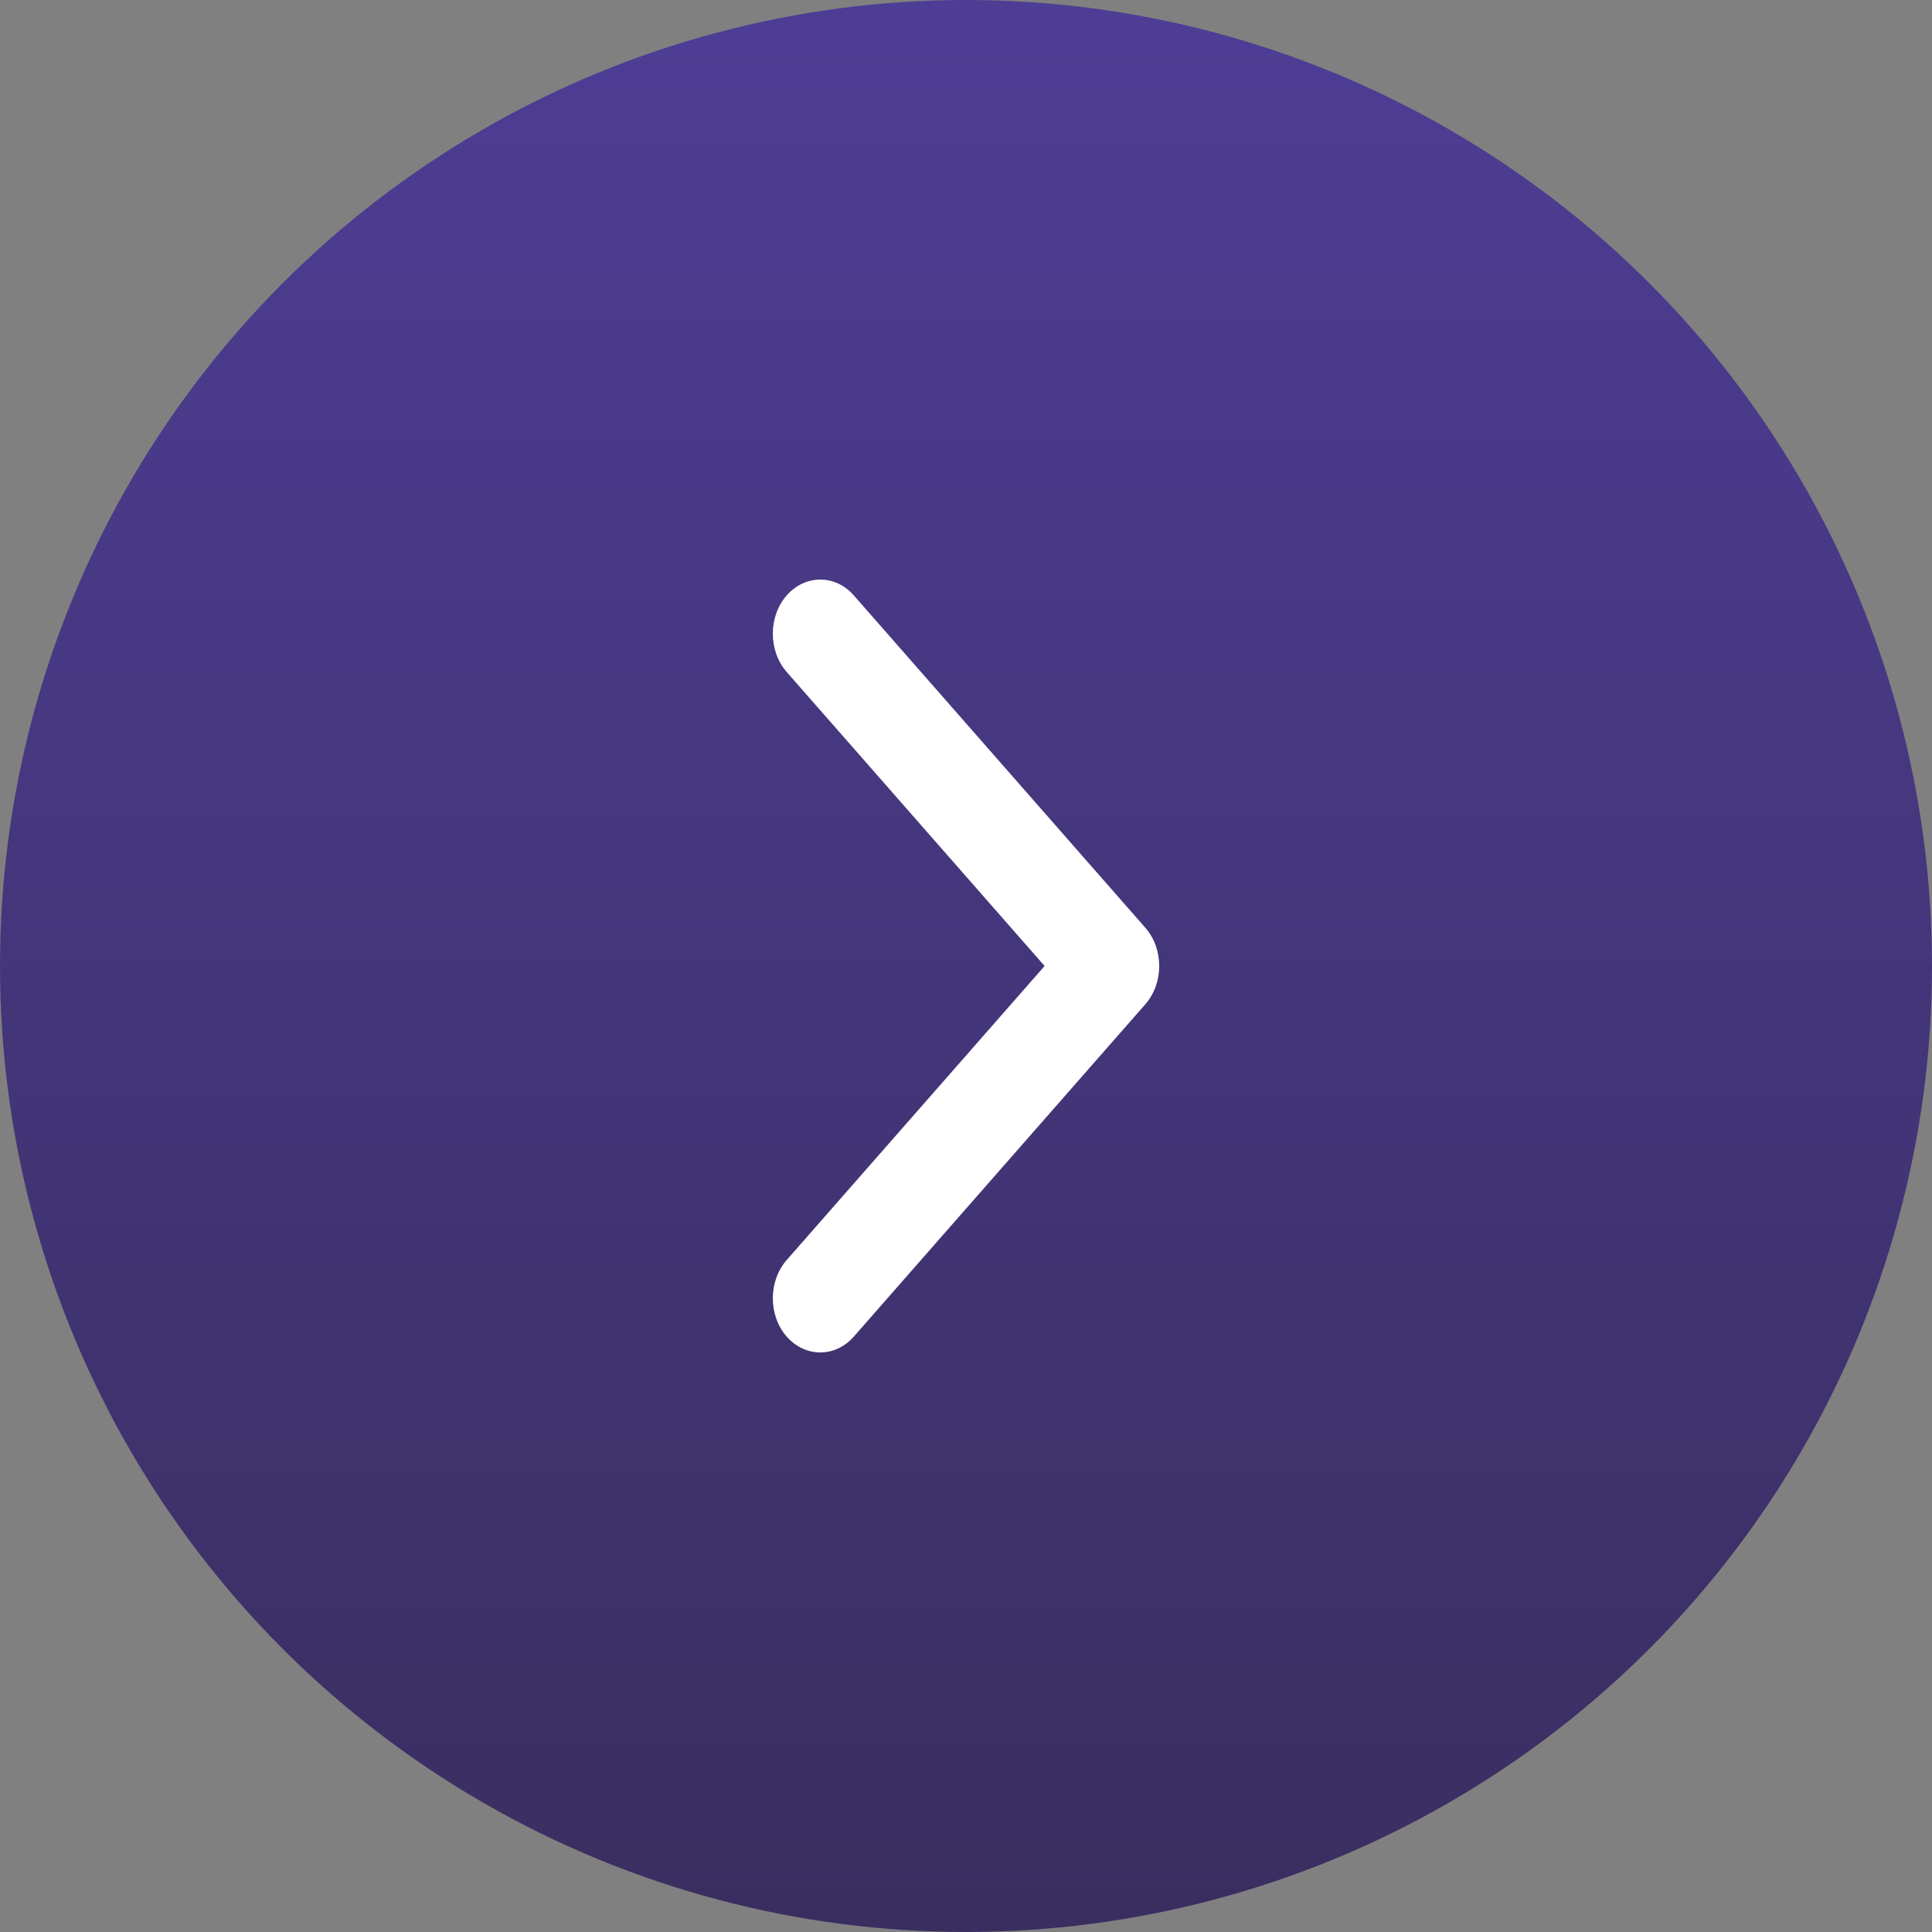 <svg width="16" height="16" viewBox="0 0 16 16" fill="none" xmlns="http://www.w3.org/2000/svg">
<rect x="0" y="0" width="16" height="16" fill="#808080" stroke="none"/>
<circle cx="8" cy="8" r="8" fill="url(#paint0_linear)"/>
<path d="M9.485 8.317L7.071 11.069C6.918 11.244 6.669 11.244 6.515 11.069C6.362 10.894 6.362 10.61 6.515 10.435L8.651 8L6.515 5.565C6.362 5.39 6.362 5.106 6.515 4.931C6.669 4.756 6.918 4.756 7.071 4.931L9.485 7.683C9.562 7.771 9.6 7.885 9.6 8C9.6 8.115 9.562 8.229 9.485 8.317Z" fill="white"/>
<defs>
<linearGradient id="paint0_linear" x1="8" y1="0" x2="8" y2="16" gradientUnits="userSpaceOnUse">
<stop stop-color="#4E3D95"/>
<stop offset="1" stop-color="#3A2E60"/>
</linearGradient>
</defs>
</svg>
